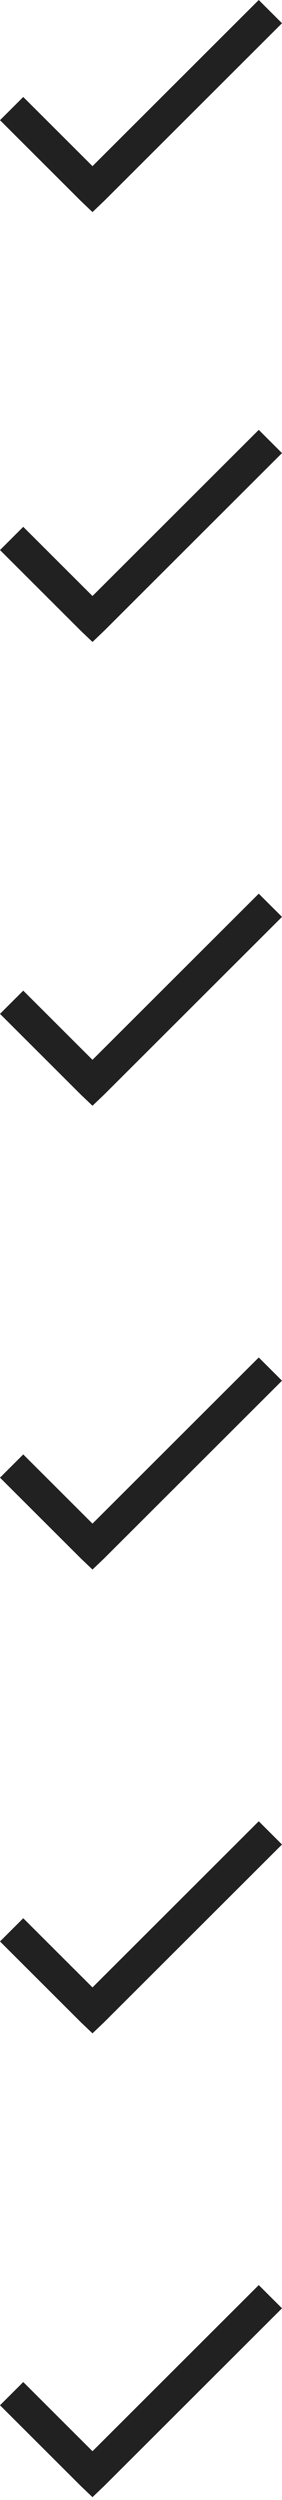 <svg width="25" height="221" viewBox="0 0 25 221" fill="none" xmlns="http://www.w3.org/2000/svg">
<path d="M22.939 0L8.199 14.688L2.061 8.571L0 10.625L7.168 17.768L8.199 18.75L9.229 17.768L25 2.054L22.939 0Z" fill="#212121"/>
<path d="M22.939 38L8.199 52.688L2.061 46.571L0 48.625L7.168 55.768L8.199 56.75L9.229 55.768L25 40.054L22.939 38Z" fill="#212121"/>
<path d="M22.939 79L8.199 93.688L2.061 87.571L0 89.625L7.168 96.768L8.199 97.75L9.229 96.768L25 81.054L22.939 79Z" fill="#212121"/>
<path d="M22.939 120L8.199 134.688L2.061 128.571L0 130.625L7.168 137.768L8.199 138.75L9.229 137.768L25 122.054L22.939 120Z" fill="#212121"/>
<path d="M22.939 161L8.199 175.688L2.061 169.571L0 171.625L7.168 178.768L8.199 179.75L9.229 178.768L25 163.054L22.939 161Z" fill="#212121"/>
<path d="M22.939 202L8.199 216.688L2.061 210.571L0 212.625L7.168 219.768L8.199 220.75L9.229 219.768L25 204.054L22.939 202Z" fill="#212121"/>
</svg>

